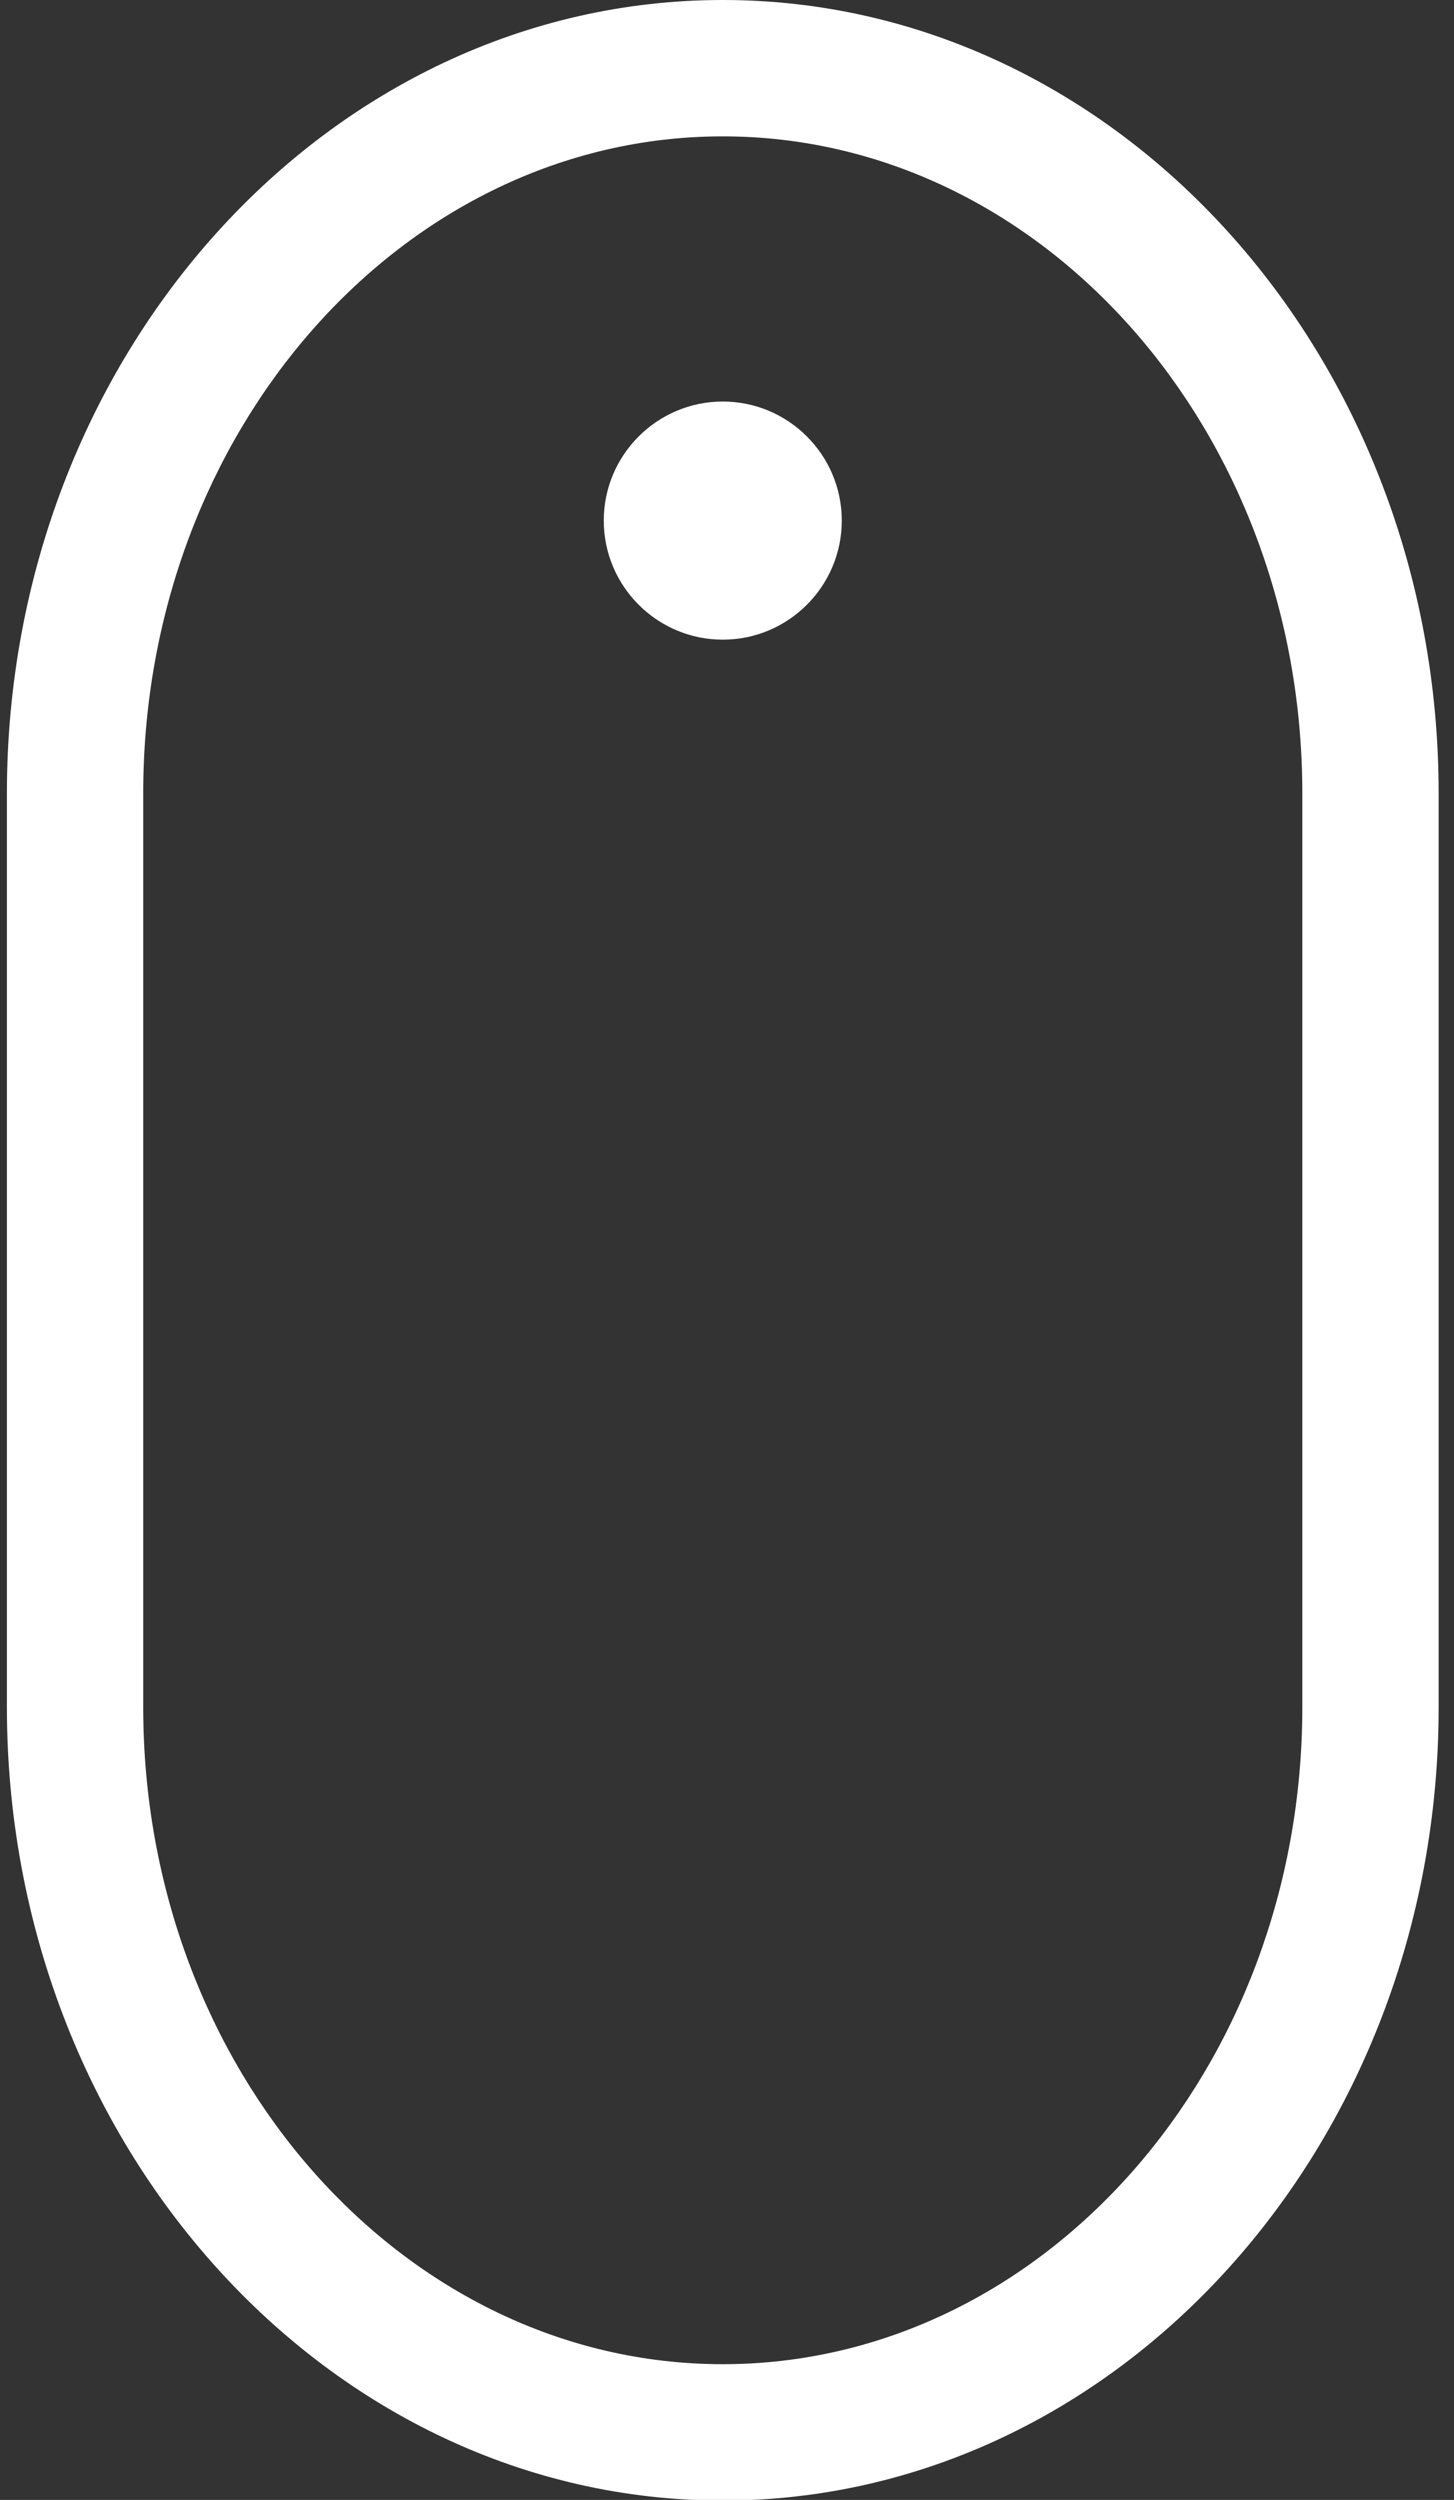 <?xml version="1.0" encoding="UTF-8"?>
<svg width="32px" height="55px" viewBox="0 0 32 55" version="1.1" xmlns="http://www.w3.org/2000/svg" xmlns:xlink="http://www.w3.org/1999/xlink">
    <rect x="0" y="0" width="32" height="55" fill="#333333" stroke="none"/>
    <!-- Generator: Sketch 56.2 (81672) - https://sketch.com -->
    <title>macintosh-mouse</title>
    <desc>Created with Sketch.</desc>
    <g id="v7.0" stroke="none" stroke-width="1" fill="none" fill-rule="evenodd">
        <g id="Home-v2" transform="translate(-150, -664)" fill="#FFFFFF" fill-rule="nonzero">
            <g id="Main" transform="translate(0, 100)">
                <g id="Left" transform="translate(150, 127)">
                    <g id="macintosh-mouse" transform="translate(0, 437)">
                        <path d="M15.907,8.834 C14.463,8.834 13.288,10.009 13.288,11.453 C13.288,12.898 14.463,14.073 15.907,14.073 C17.351,14.073 18.526,12.898 18.526,11.453 C18.526,10.009 17.351,8.834 15.907,8.834 Z" id="Path"></path>
                        <path d="M15.907,0 C7.22,0 0.152,7.83 0.152,17.454 L0.152,37.561 C0.152,47.184 7.22,55.014 15.907,55.014 C24.594,55.014 31.662,47.185 31.662,37.561 L31.662,17.454 C31.662,7.83 24.595,0 15.907,0 Z M28.662,37.561 C28.662,45.53 22.94,52.014 15.907,52.014 C8.874,52.014 3.152,45.53 3.152,37.561 L3.152,17.454 C3.152,9.484 8.874,3 15.907,3 C22.94,3 28.662,9.484 28.662,17.454 L28.662,37.561 Z" id="Shape"></path>
                    </g>
                </g>
            </g>
        </g>
    </g>
</svg>